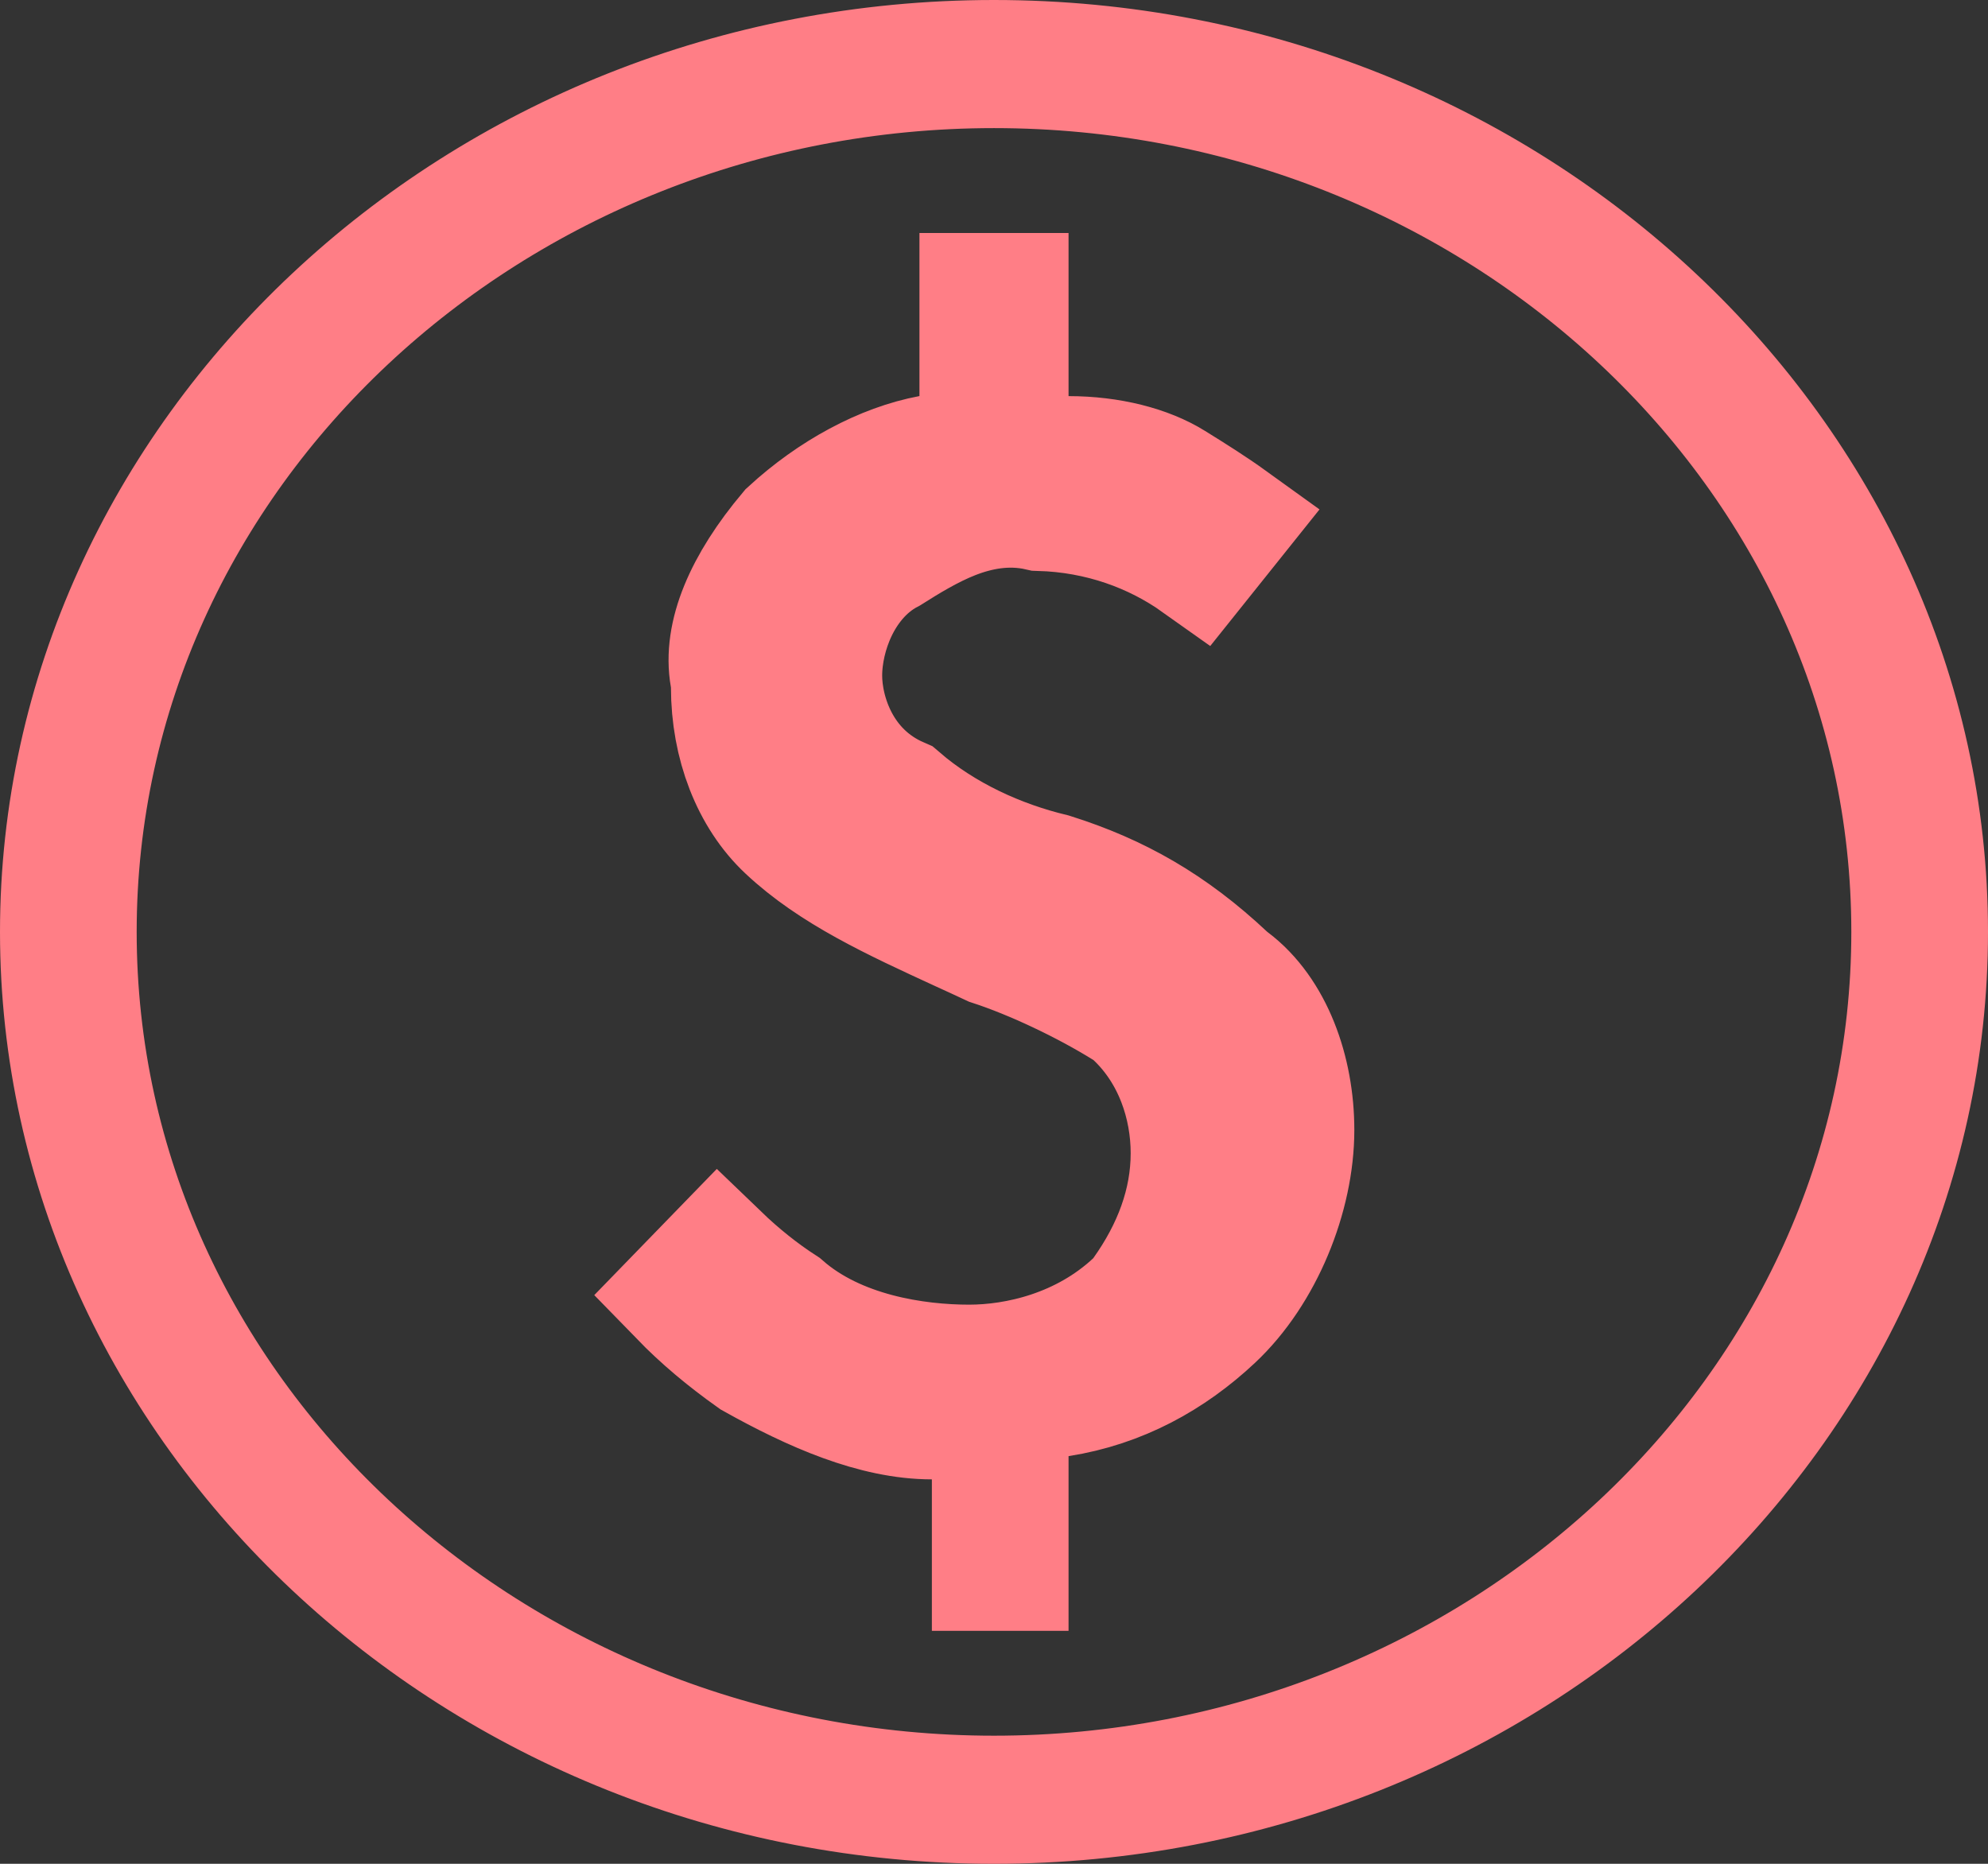 <svg width="16" height="15" viewBox="0 0 16 15" fill="none" xmlns="http://www.w3.org/2000/svg">
<rect x="0" y="0" width="16" height="15" fill="#333333" stroke="none"/>
<path d="M8.1 11.719V12.625H8V11.906V11.406H7.5C7.046 11.406 6.553 11.192 6.067 10.92C5.843 10.761 5.655 10.603 5.48 10.423L5.781 10.113C5.942 10.268 6.118 10.409 6.296 10.524C6.737 10.909 7.373 11 7.8 11C8.186 11 8.723 10.882 9.142 10.49L9.178 10.456L9.207 10.415C9.454 10.068 9.6 9.688 9.6 9.281C9.6 8.891 9.462 8.467 9.142 8.166L9.106 8.133L9.065 8.107C8.744 7.907 8.323 7.707 7.983 7.596C7.9 7.557 7.819 7.52 7.738 7.483C7.199 7.235 6.707 7.009 6.342 6.666C6.062 6.404 5.9 5.985 5.9 5.531V5.487L5.892 5.444C5.834 5.115 6.001 4.713 6.362 4.284C6.704 3.97 7.112 3.75 7.492 3.679L7.9 3.602V3.188V2.375H8.1V3.188V3.688H8.6C8.932 3.688 9.233 3.767 9.435 3.893C9.601 3.996 9.754 4.092 9.901 4.198L9.645 4.518C9.296 4.27 8.858 4.109 8.368 4.095C8.103 4.034 7.86 4.088 7.668 4.163C7.476 4.238 7.293 4.352 7.155 4.439C6.932 4.555 6.798 4.749 6.723 4.907C6.643 5.076 6.6 5.266 6.6 5.438C6.6 5.734 6.747 6.222 7.236 6.434C7.595 6.743 8.039 6.942 8.467 7.045C8.989 7.21 9.419 7.453 9.858 7.865L9.878 7.884L9.9 7.9C10.229 8.147 10.4 8.622 10.4 9.094C10.4 9.621 10.151 10.236 9.758 10.604C9.42 10.921 9.009 11.149 8.523 11.225L8.1 11.291V11.719ZM0.5 7.5C0.5 3.681 3.845 0.5 8 0.5C12.155 0.5 15.5 3.681 15.5 7.5C15.5 11.319 12.155 14.5 8 14.5C3.845 14.5 0.5 11.319 0.5 7.5ZM0.6 7.5C0.6 11.368 3.955 14.469 8 14.469C12.045 14.469 15.4 11.368 15.4 7.5C15.4 3.631 12.045 0.531 8 0.531C3.955 0.531 0.6 3.631 0.6 7.5Z" fill="white" stroke="#FF7E86"/>
</svg>
